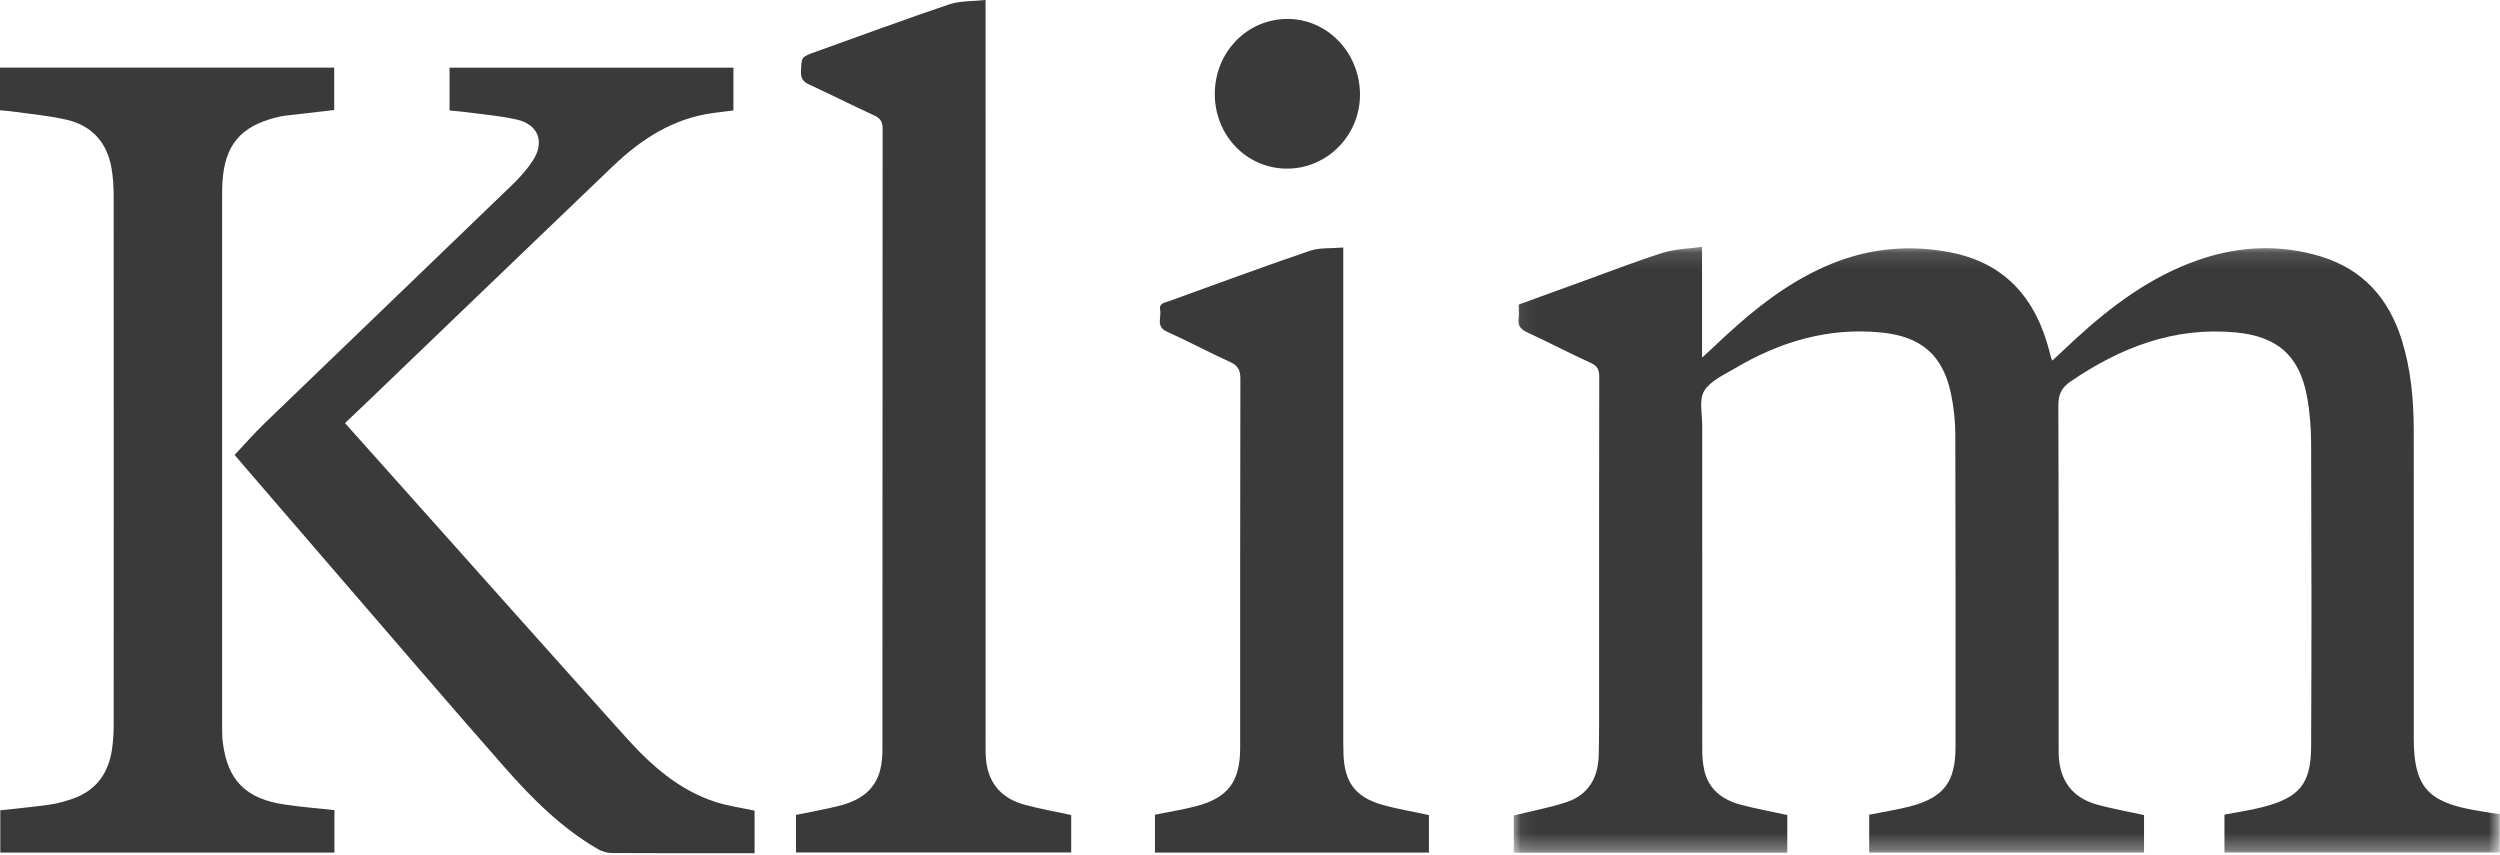 <?xml version="1.0" encoding="UTF-8"?>
<svg width="155px" height="53px" viewBox="0 0 155 53" version="1.1" xmlns="http://www.w3.org/2000/svg" xmlns:xlink="http://www.w3.org/1999/xlink">
    <!-- Generator: Sketch 41.2 (35397) - http://www.bohemiancoding.com/sketch -->
    <title>Klim</title>
    <desc>Created with Sketch.</desc>
    <defs>
        <polygon id="path-1" points="61.198 37.693 61.198 0.125 0.068 0.125 0.068 37.693 61.198 37.693"></polygon>
    </defs>
    <g id="Page-1" stroke="none" stroke-width="1" fill="none" fill-rule="evenodd">
        <g id="Desktop-HD" transform="translate(-1073, -869)">
            <g id="Klim" transform="translate(1073, 869)">
                <g id="Group-3" transform="translate(93.785, 15.176)">
                    <mask id="mask-2" fill="white">
                        <use xlink:href="#path-1"></use>
                    </mask>
                    <g id="Clip-2"></g>
                    <path d="M0.068,35.382 C1.187,35.106 2.288,34.905 3.34,34.557 C4.682,34.112 5.297,33.06 5.334,31.677 C5.366,30.501 5.357,29.324 5.358,28.148 C5.359,21.495 5.354,14.842 5.368,8.189 C5.369,7.744 5.255,7.512 4.834,7.32 C3.522,6.723 2.246,6.047 0.936,5.446 C0.512,5.252 0.296,5.032 0.366,4.55 C0.404,4.287 0.373,4.013 0.373,3.707 C1.755,3.205 3.124,2.706 4.496,2.21 C6.104,1.629 7.699,1.005 9.329,0.493 C10.074,0.259 10.888,0.248 11.742,0.125 L11.742,6.997 C12.044,6.719 12.23,6.553 12.411,6.382 C14.597,4.304 16.883,2.368 19.712,1.202 C22.147,0.199 24.664,-0.033 27.236,0.491 C30.595,1.175 32.449,3.384 33.278,6.598 C33.311,6.728 33.34,6.859 33.377,6.989 C33.392,7.042 33.421,7.09 33.461,7.181 C33.951,6.724 34.422,6.277 34.901,5.838 C37.142,3.779 39.555,1.983 42.461,0.961 C44.983,0.073 47.545,-0.053 50.11,0.727 C52.707,1.517 54.313,3.316 55.119,5.882 C55.696,7.723 55.864,9.617 55.867,11.53 C55.875,17.527 55.87,23.525 55.87,29.523 C55.87,29.889 55.87,30.255 55.87,30.622 C55.87,33.543 56.707,34.538 59.598,35.047 C60.125,35.14 60.654,35.22 61.198,35.309 L61.198,37.683 L44.131,37.683 L44.131,35.328 C44.917,35.177 45.718,35.069 46.495,34.866 C48.785,34.27 49.494,33.433 49.505,31.093 C49.537,24.845 49.527,18.597 49.505,12.349 C49.501,11.352 49.426,10.34 49.24,9.363 C48.758,6.837 47.374,5.671 44.822,5.434 C41.001,5.078 37.687,6.369 34.595,8.473 C34.023,8.863 33.829,9.289 33.832,9.981 C33.86,16.962 33.848,23.943 33.85,30.924 C33.85,31.309 33.843,31.699 33.894,32.079 C34.081,33.477 34.912,34.342 36.236,34.709 C37.177,34.97 38.145,35.138 39.145,35.358 L39.145,37.687 L22.105,37.687 L22.105,35.336 C22.961,35.165 23.815,35.037 24.646,34.818 C26.739,34.267 27.456,33.302 27.457,31.129 C27.457,24.688 27.466,18.247 27.445,11.806 C27.443,10.965 27.355,10.109 27.187,9.285 C26.686,6.827 25.317,5.675 22.819,5.435 C19.526,5.118 16.54,6.023 13.744,7.682 C13.069,8.082 12.237,8.451 11.871,9.068 C11.546,9.616 11.753,10.489 11.753,11.219 C11.749,17.91 11.749,24.602 11.755,31.294 C11.755,31.696 11.783,32.105 11.862,32.498 C12.113,33.739 12.974,34.402 14.122,34.711 C15.065,34.964 16.031,35.136 17.027,35.354 L17.027,37.693 L0.068,37.693 L0.068,35.382 Z" id="Fill-1" fill="#3A3A3A" mask="url(#mask-2)"></path>
                </g>
                <path d="M20.734,50.229 L20.734,52.861 L0.019,52.861 L0.019,50.238 C1.05,50.123 2.079,50.031 3.101,49.884 C3.591,49.814 4.079,49.673 4.547,49.506 C5.977,48.996 6.729,47.925 6.945,46.456 C7.017,45.962 7.048,45.458 7.048,44.958 C7.054,34.005 7.054,23.053 7.047,12.1 C7.046,11.543 7.007,10.979 6.914,10.431 C6.646,8.849 5.712,7.802 4.167,7.433 C3.033,7.163 1.856,7.071 0.698,6.904 C0.473,6.872 0.245,6.861 6.92995529e-05,6.839 L6.92995529e-05,4.191 L20.721,4.191 L20.721,6.821 C19.697,6.939 18.671,7.055 17.645,7.177 C17.474,7.198 17.305,7.239 17.137,7.28 C14.912,7.827 13.927,9.01 13.791,11.301 C13.775,11.571 13.772,11.841 13.772,12.111 C13.771,23.063 13.77,34.016 13.772,44.969 C13.772,45.316 13.77,45.666 13.812,46.009 C14.099,48.377 15.239,49.534 17.667,49.885 C18.67,50.031 19.683,50.113 20.734,50.229" id="Fill-4" fill="#3A3A3A"></path>
                <path d="M21.391,26.233 C22.837,27.853 24.247,29.432 25.657,31.01 C30.045,35.921 34.421,40.841 38.827,45.736 C40.384,47.465 42.113,49.002 44.388,49.73 C45.15,49.973 45.955,50.081 46.784,50.261 L46.784,52.899 L46.251,52.899 C43.479,52.899 40.708,52.906 37.937,52.889 C37.649,52.887 37.329,52.795 37.078,52.651 C34.816,51.339 32.988,49.511 31.283,47.571 C27.634,43.42 24.042,39.22 20.429,35.038 C18.603,32.925 16.783,30.807 14.961,28.692 C14.811,28.518 14.664,28.342 14.547,28.203 C15.185,27.528 15.775,26.851 16.419,26.229 C21.533,21.298 26.66,16.38 31.772,11.446 C32.24,10.995 32.685,10.497 33.038,9.953 C33.789,8.8 33.374,7.714 32.041,7.413 C31.033,7.186 29.992,7.102 28.965,6.961 C28.608,6.912 28.247,6.887 27.872,6.849 L27.872,4.194 L45.472,4.194 L45.472,6.847 C45.057,6.899 44.626,6.95 44.196,7.009 C41.721,7.346 39.744,8.635 37.988,10.315 C32.925,15.16 27.875,20.018 22.82,24.872 C22.362,25.311 21.901,25.747 21.391,26.233" id="Fill-6" fill="#3A3A3A"></path>
                <path d="M61.106,2.31441049e-05 L61.106,0.892 C61.106,15.952 61.106,31.012 61.108,46.072 C61.108,46.457 61.098,46.846 61.147,47.227 C61.331,48.651 62.172,49.526 63.522,49.892 C64.464,50.148 65.429,50.317 66.414,50.531 L66.414,52.852 L49.352,52.852 L49.352,50.521 C50.252,50.335 51.156,50.183 52.041,49.957 C53.281,49.641 54.282,49.012 54.591,47.655 C54.675,47.283 54.709,46.892 54.71,46.51 C54.715,33.667 54.712,20.825 54.722,7.982 C54.723,7.554 54.589,7.336 54.197,7.156 C52.852,6.541 51.533,5.867 50.188,5.25 C49.804,5.074 49.643,4.874 49.66,4.435 C49.695,3.535 49.668,3.535 50.546,3.221 C53.313,2.23 56.071,1.208 58.856,0.27 C59.538,0.041 60.313,0.087 61.106,2.31441049e-05" id="Fill-8" fill="#3A3A3A"></path>
                <path d="M88.594,50.535 L88.594,52.863 L71.607,52.863 L71.607,50.51 C72.446,50.34 73.297,50.207 74.127,49.993 C76.131,49.476 76.89,48.463 76.89,46.382 C76.891,38.745 76.884,31.109 76.904,23.472 C76.905,22.927 76.733,22.655 76.247,22.434 C74.936,21.836 73.663,21.155 72.349,20.563 C71.646,20.245 72.019,19.676 71.928,19.216 C71.845,18.795 72.207,18.77 72.462,18.678 C75.371,17.626 78.273,16.552 81.2,15.552 C81.813,15.343 82.522,15.412 83.282,15.345 L83.282,16.159 C83.282,26.129 83.282,36.1 83.283,46.07 C83.283,46.32 83.287,46.571 83.298,46.821 C83.374,48.51 84.043,49.417 85.671,49.887 C86.609,50.158 87.58,50.315 88.594,50.535" id="Fill-10" fill="#3A3A3A"></path>
                <path d="M79.826,10.455 C77.315,10.471 75.316,8.418 75.317,5.824 C75.319,3.26 77.286,1.206 79.769,1.174 C82.246,1.143 84.278,3.206 84.319,5.795 C84.359,8.339 82.334,10.439 79.826,10.455" id="Fill-12" fill="#3A3A3A"></path>
            </g>
        </g>
    </g>
</svg>